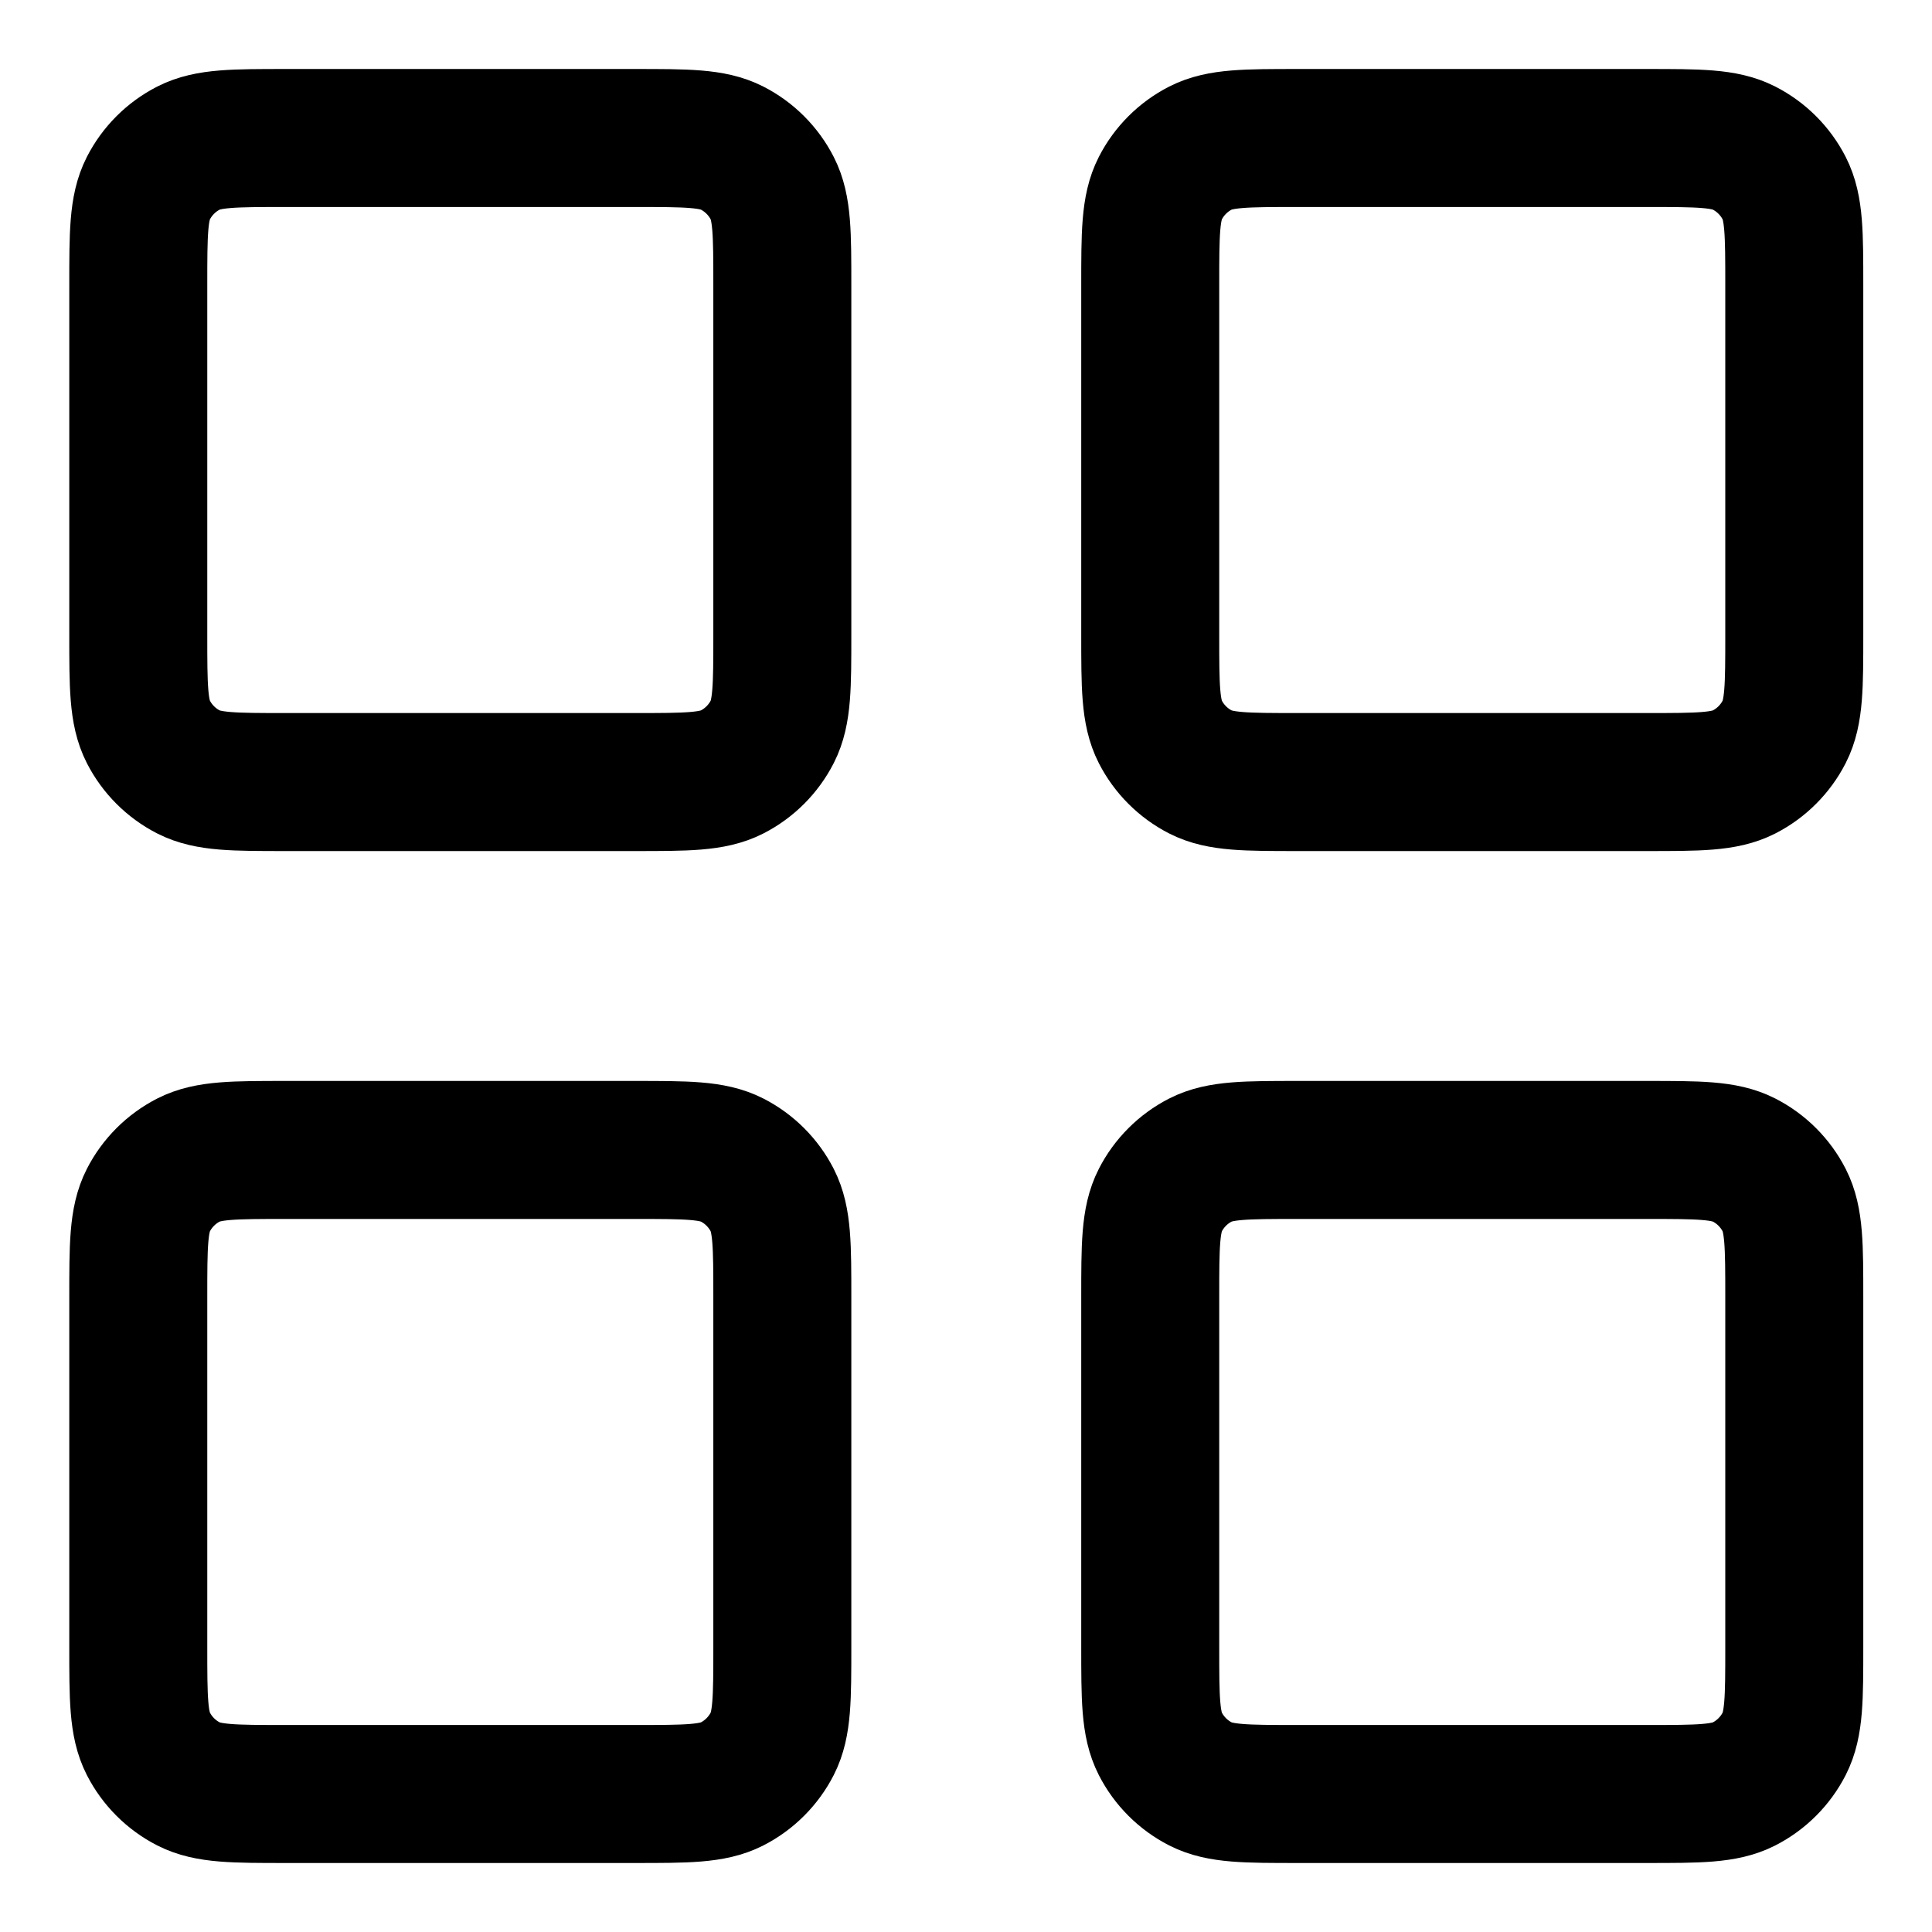 <svg width="14" height="14" viewBox="0 0 14 14" fill="none" xmlns="http://www.w3.org/2000/svg">
<path d="M4.602 1H2.069C1.695 1 1.509 1 1.366 1.073C1.241 1.137 1.139 1.239 1.075 1.364C1.002 1.507 1.002 1.693 1.002 2.067V4.6C1.002 4.973 1.002 5.16 1.075 5.303C1.139 5.428 1.241 5.53 1.366 5.594C1.509 5.667 1.695 5.667 2.069 5.667H4.602C4.975 5.667 5.162 5.667 5.305 5.594C5.43 5.53 5.532 5.428 5.596 5.303C5.669 5.16 5.669 4.973 5.669 4.6V2.067C5.669 1.693 5.669 1.507 5.596 1.364C5.532 1.239 5.43 1.137 5.305 1.073C5.162 1 4.975 1 4.602 1Z" stroke="black" stroke-linecap="round" stroke-linejoin="round"/>
<path d="M11.935 1H9.402C9.029 1 8.842 1 8.699 1.073C8.574 1.137 8.472 1.239 8.408 1.364C8.335 1.507 8.335 1.693 8.335 2.067V4.6C8.335 4.973 8.335 5.16 8.408 5.303C8.472 5.428 8.574 5.53 8.699 5.594C8.842 5.667 9.029 5.667 9.402 5.667H11.935C12.309 5.667 12.495 5.667 12.638 5.594C12.763 5.53 12.865 5.428 12.929 5.303C13.002 5.16 13.002 4.973 13.002 4.6V2.067C13.002 1.693 13.002 1.507 12.929 1.364C12.865 1.239 12.763 1.137 12.638 1.073C12.495 1 12.309 1 11.935 1Z" stroke="black" stroke-linecap="round" stroke-linejoin="round"/>
<path d="M11.935 8.333H9.402C9.029 8.333 8.842 8.333 8.699 8.406C8.574 8.47 8.472 8.572 8.408 8.697C8.335 8.84 8.335 9.027 8.335 9.4V11.933C8.335 12.307 8.335 12.493 8.408 12.636C8.472 12.761 8.574 12.863 8.699 12.927C8.842 13 9.029 13 9.402 13H11.935C12.309 13 12.495 13 12.638 12.927C12.763 12.863 12.865 12.761 12.929 12.636C13.002 12.493 13.002 12.307 13.002 11.933V9.4C13.002 9.027 13.002 8.84 12.929 8.697C12.865 8.572 12.763 8.47 12.638 8.406C12.495 8.333 12.309 8.333 11.935 8.333Z" stroke="black" stroke-linecap="round" stroke-linejoin="round"/>
<path d="M4.602 8.333H2.069C1.695 8.333 1.509 8.333 1.366 8.406C1.241 8.47 1.139 8.572 1.075 8.697C1.002 8.84 1.002 9.027 1.002 9.4V11.933C1.002 12.307 1.002 12.493 1.075 12.636C1.139 12.761 1.241 12.863 1.366 12.927C1.509 13 1.695 13 2.069 13H4.602C4.975 13 5.162 13 5.305 12.927C5.43 12.863 5.532 12.761 5.596 12.636C5.669 12.493 5.669 12.307 5.669 11.933V9.4C5.669 9.027 5.669 8.84 5.596 8.697C5.532 8.572 5.43 8.47 5.305 8.406C5.162 8.333 4.975 8.333 4.602 8.333Z" stroke="black" stroke-linecap="round" stroke-linejoin="round"/>
</svg>
